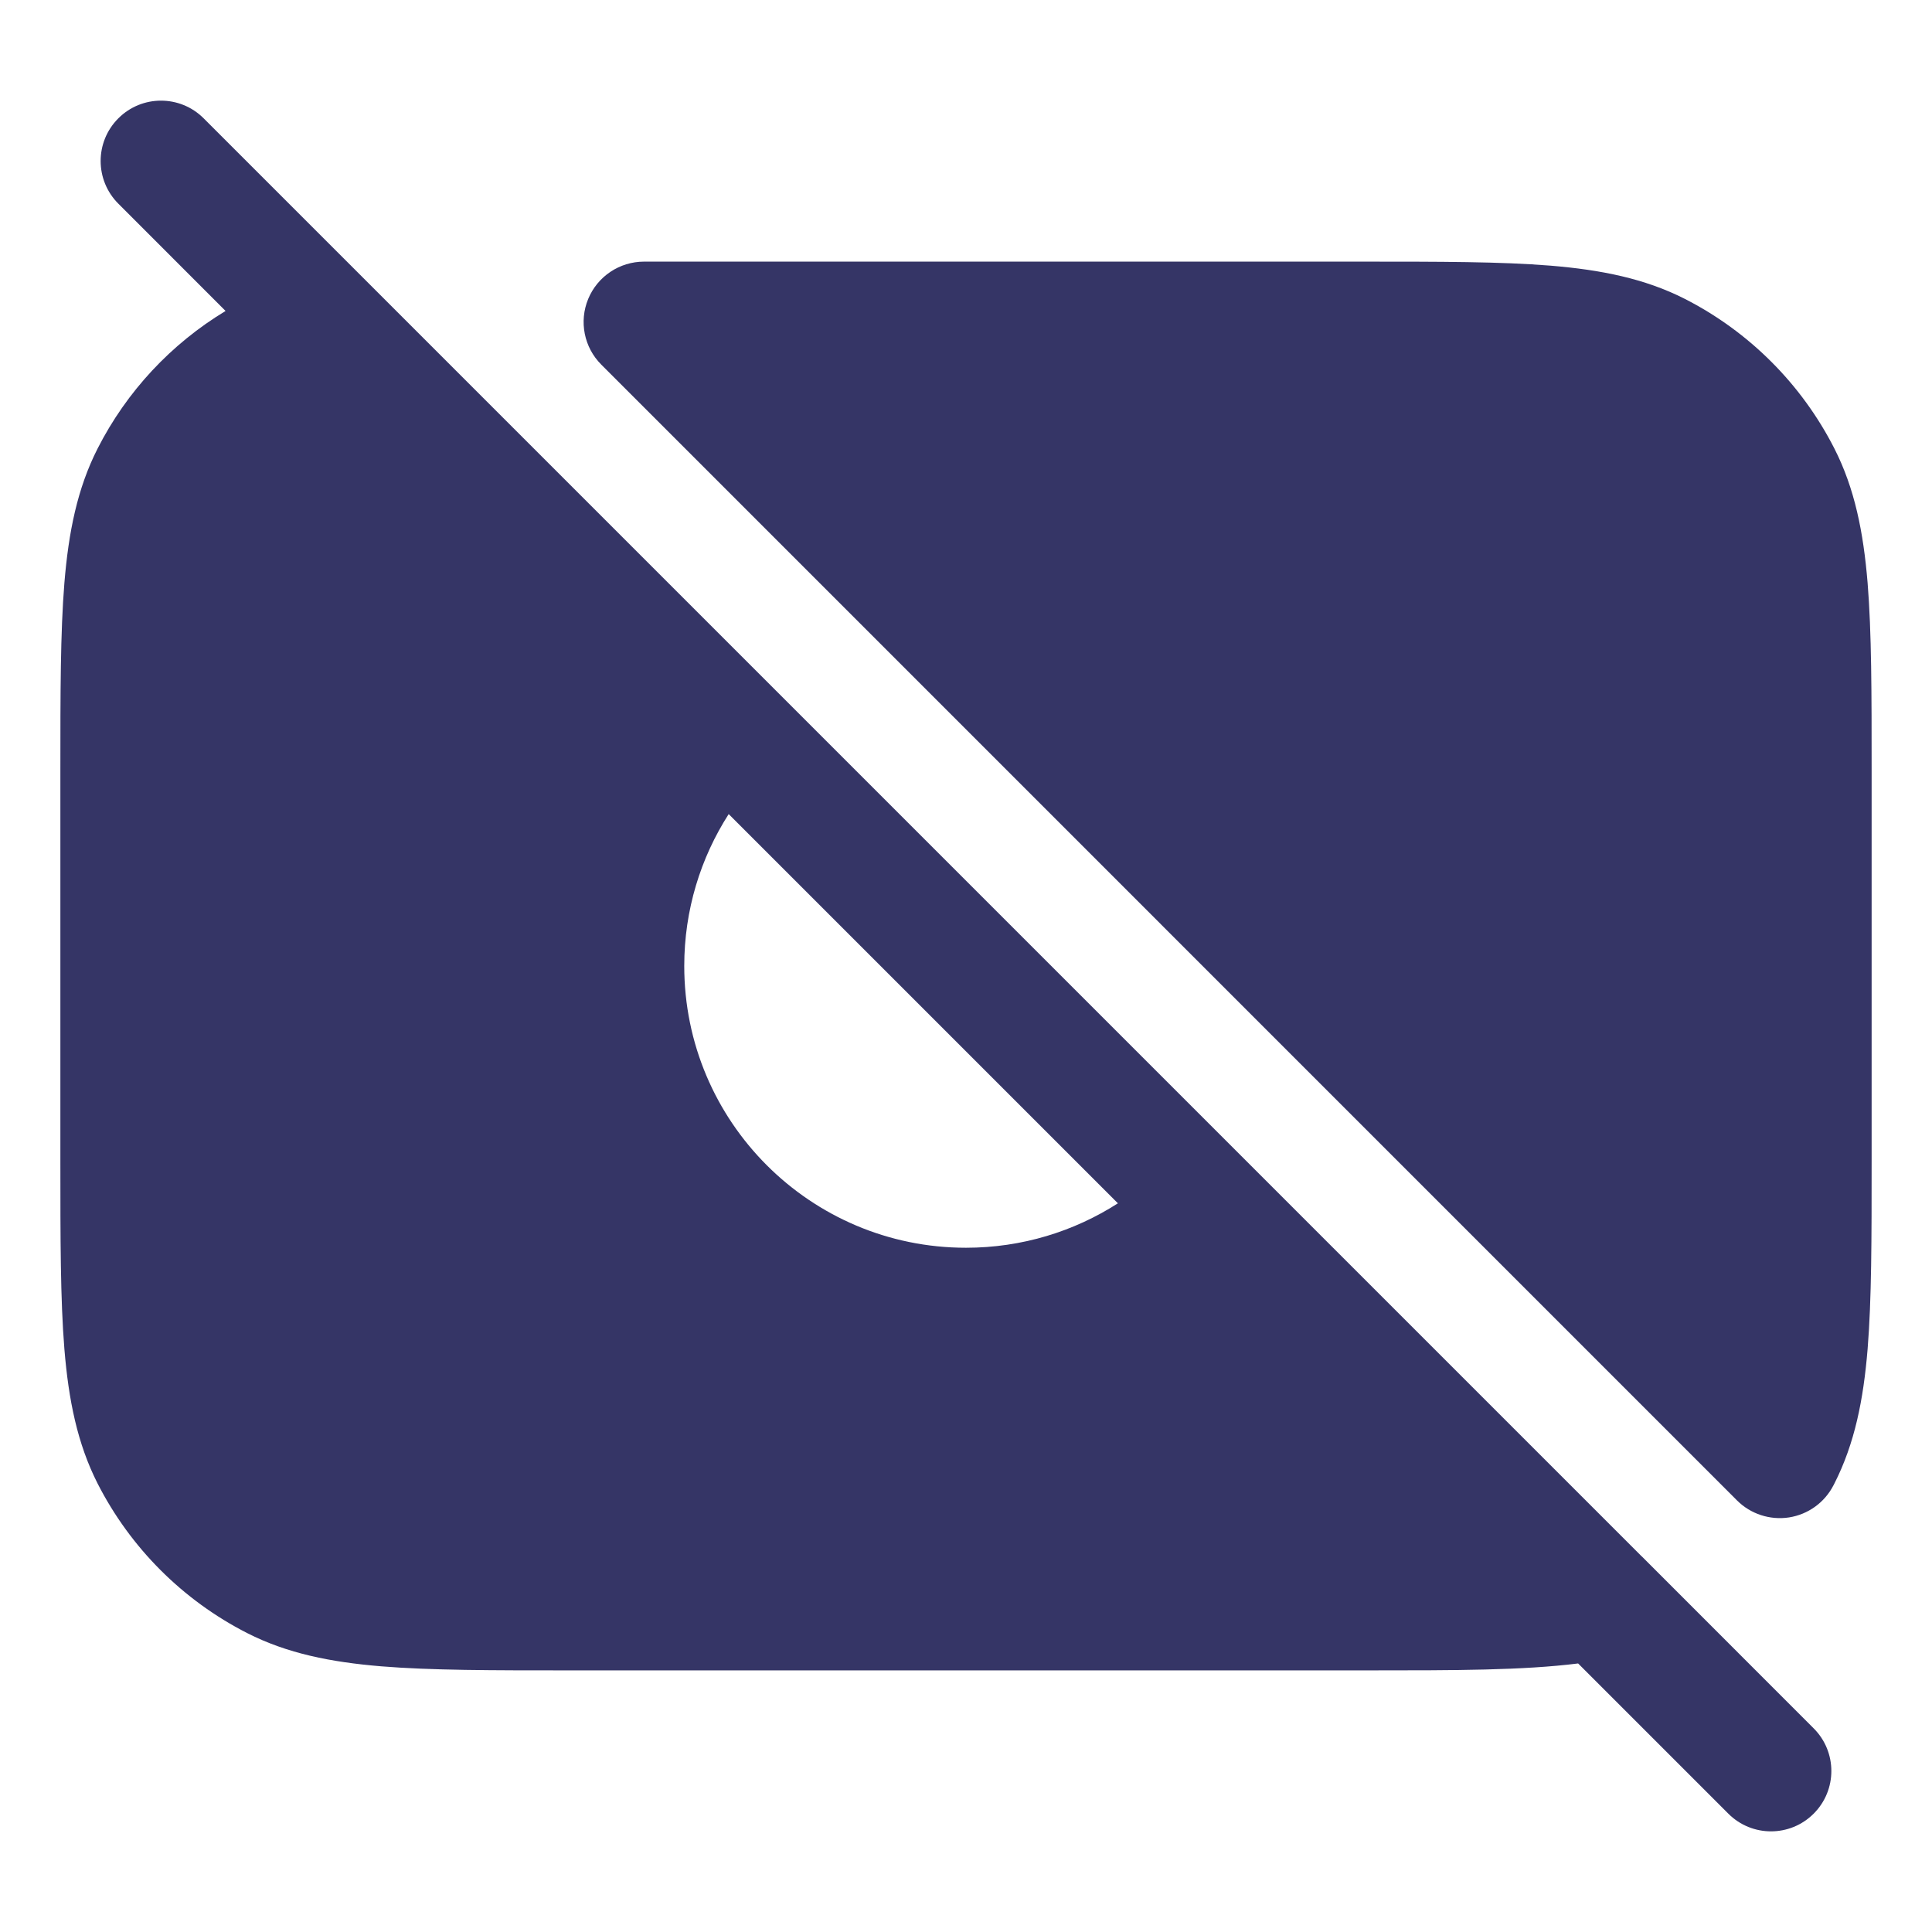 <svg width="24" height="24" viewBox="0 0 24 24" fill="none" xmlns="http://www.w3.org/2000/svg">
<path fill-rule="evenodd" clip-rule="evenodd" d="M2.53 1.47C2.237 1.177 1.763 1.177 1.47 1.47C1.177 1.763 1.177 2.237 1.47 2.53L2.802 3.863C2.125 4.272 1.574 4.862 1.213 5.571C0.96 6.068 0.852 6.61 0.8 7.24C0.75 7.854 0.75 8.615 0.75 9.567V14.433C0.75 15.385 0.75 16.146 0.8 16.76C0.852 17.39 0.96 17.932 1.213 18.43C1.621 19.229 2.271 19.879 3.071 20.287C3.568 20.54 4.11 20.648 4.74 20.7C5.354 20.75 6.115 20.75 7.067 20.75L16.994 20.75C18.076 20.75 18.921 20.75 19.604 20.664L21.47 22.53C21.763 22.823 22.237 22.823 22.53 22.53C22.823 22.237 22.823 21.763 22.53 21.47L20.395 19.334C20.395 19.334 20.394 19.333 20.393 19.333L4.667 3.607C4.667 3.606 4.667 3.606 4.666 3.606L2.53 1.47ZM9.052 10.113L13.887 14.948C13.343 15.297 12.695 15.5 12 15.5C10.067 15.5 8.5 13.933 8.5 12C8.5 11.305 8.703 10.657 9.052 10.113Z" fill="#353566"/>
<path fill-rule="evenodd" clip-rule="evenodd" d="M22.775 18.453L22.787 18.43C23.04 17.932 23.148 17.39 23.2 16.76C23.25 16.146 23.25 15.385 23.25 14.433V9.567C23.25 8.615 23.25 7.854 23.2 7.24C23.148 6.61 23.04 6.068 22.787 5.571C22.379 4.771 21.729 4.121 20.93 3.713C20.432 3.46 19.89 3.352 19.26 3.3C18.646 3.25 17.885 3.25 16.933 3.25H8C7.697 3.25 7.423 3.433 7.307 3.713C7.191 3.993 7.255 4.316 7.47 4.53L21.578 18.639C21.747 18.808 21.987 18.886 22.224 18.85C22.46 18.813 22.665 18.666 22.775 18.453Z" fill="#353566"/>
</svg>

